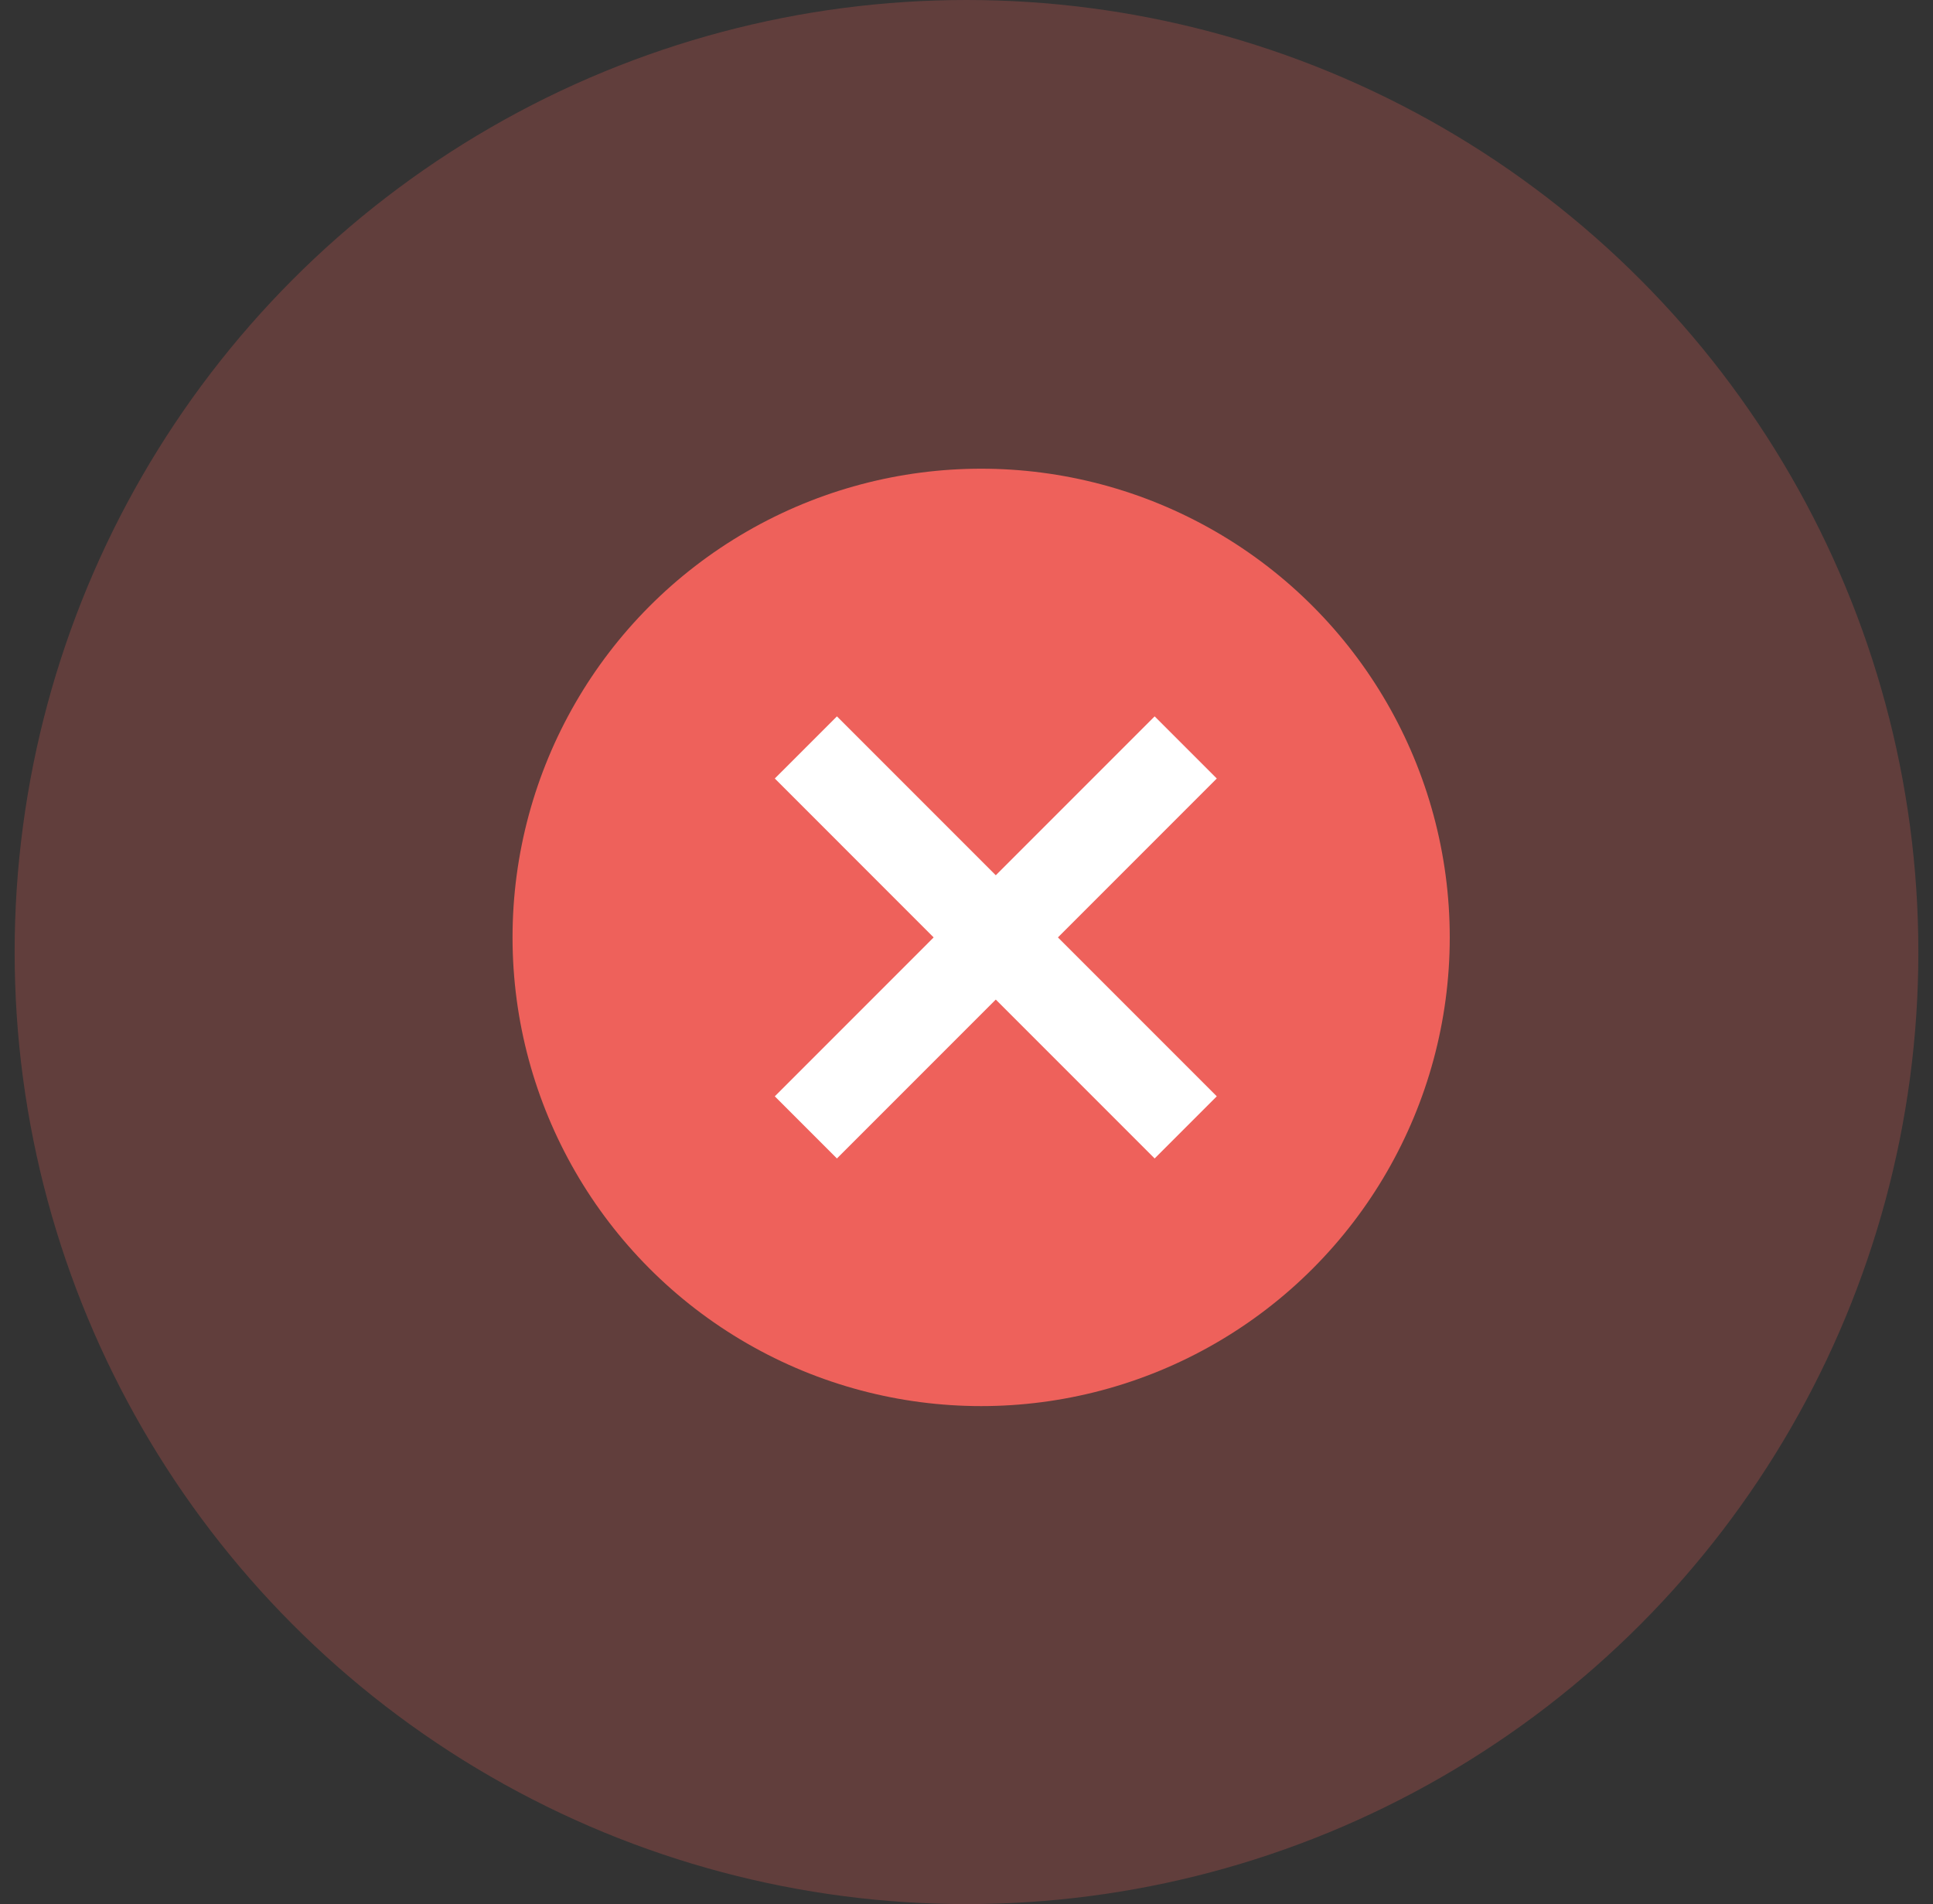 <svg width="66" height="65" viewBox="0 0 66 65" fill="none" xmlns="http://www.w3.org/2000/svg">
<rect x="0" y="0" width="66" height="65" fill="#333333" stroke="none"/>
<circle cx="33" cy="32.5" r="32.5" fill="#EE615B" fill-opacity="0.25"/>
<circle cx="33.5" cy="32" r="16" fill="#EE615B"/>
<path d="M28.576 37.425L39.424 26.576" stroke="white" stroke-width="3" stroke-linecap="square" stroke-linejoin="round"/>
<path d="M39.424 37.425L28.576 26.576" stroke="white" stroke-width="3" stroke-linecap="square" stroke-linejoin="round"/>
</svg>
